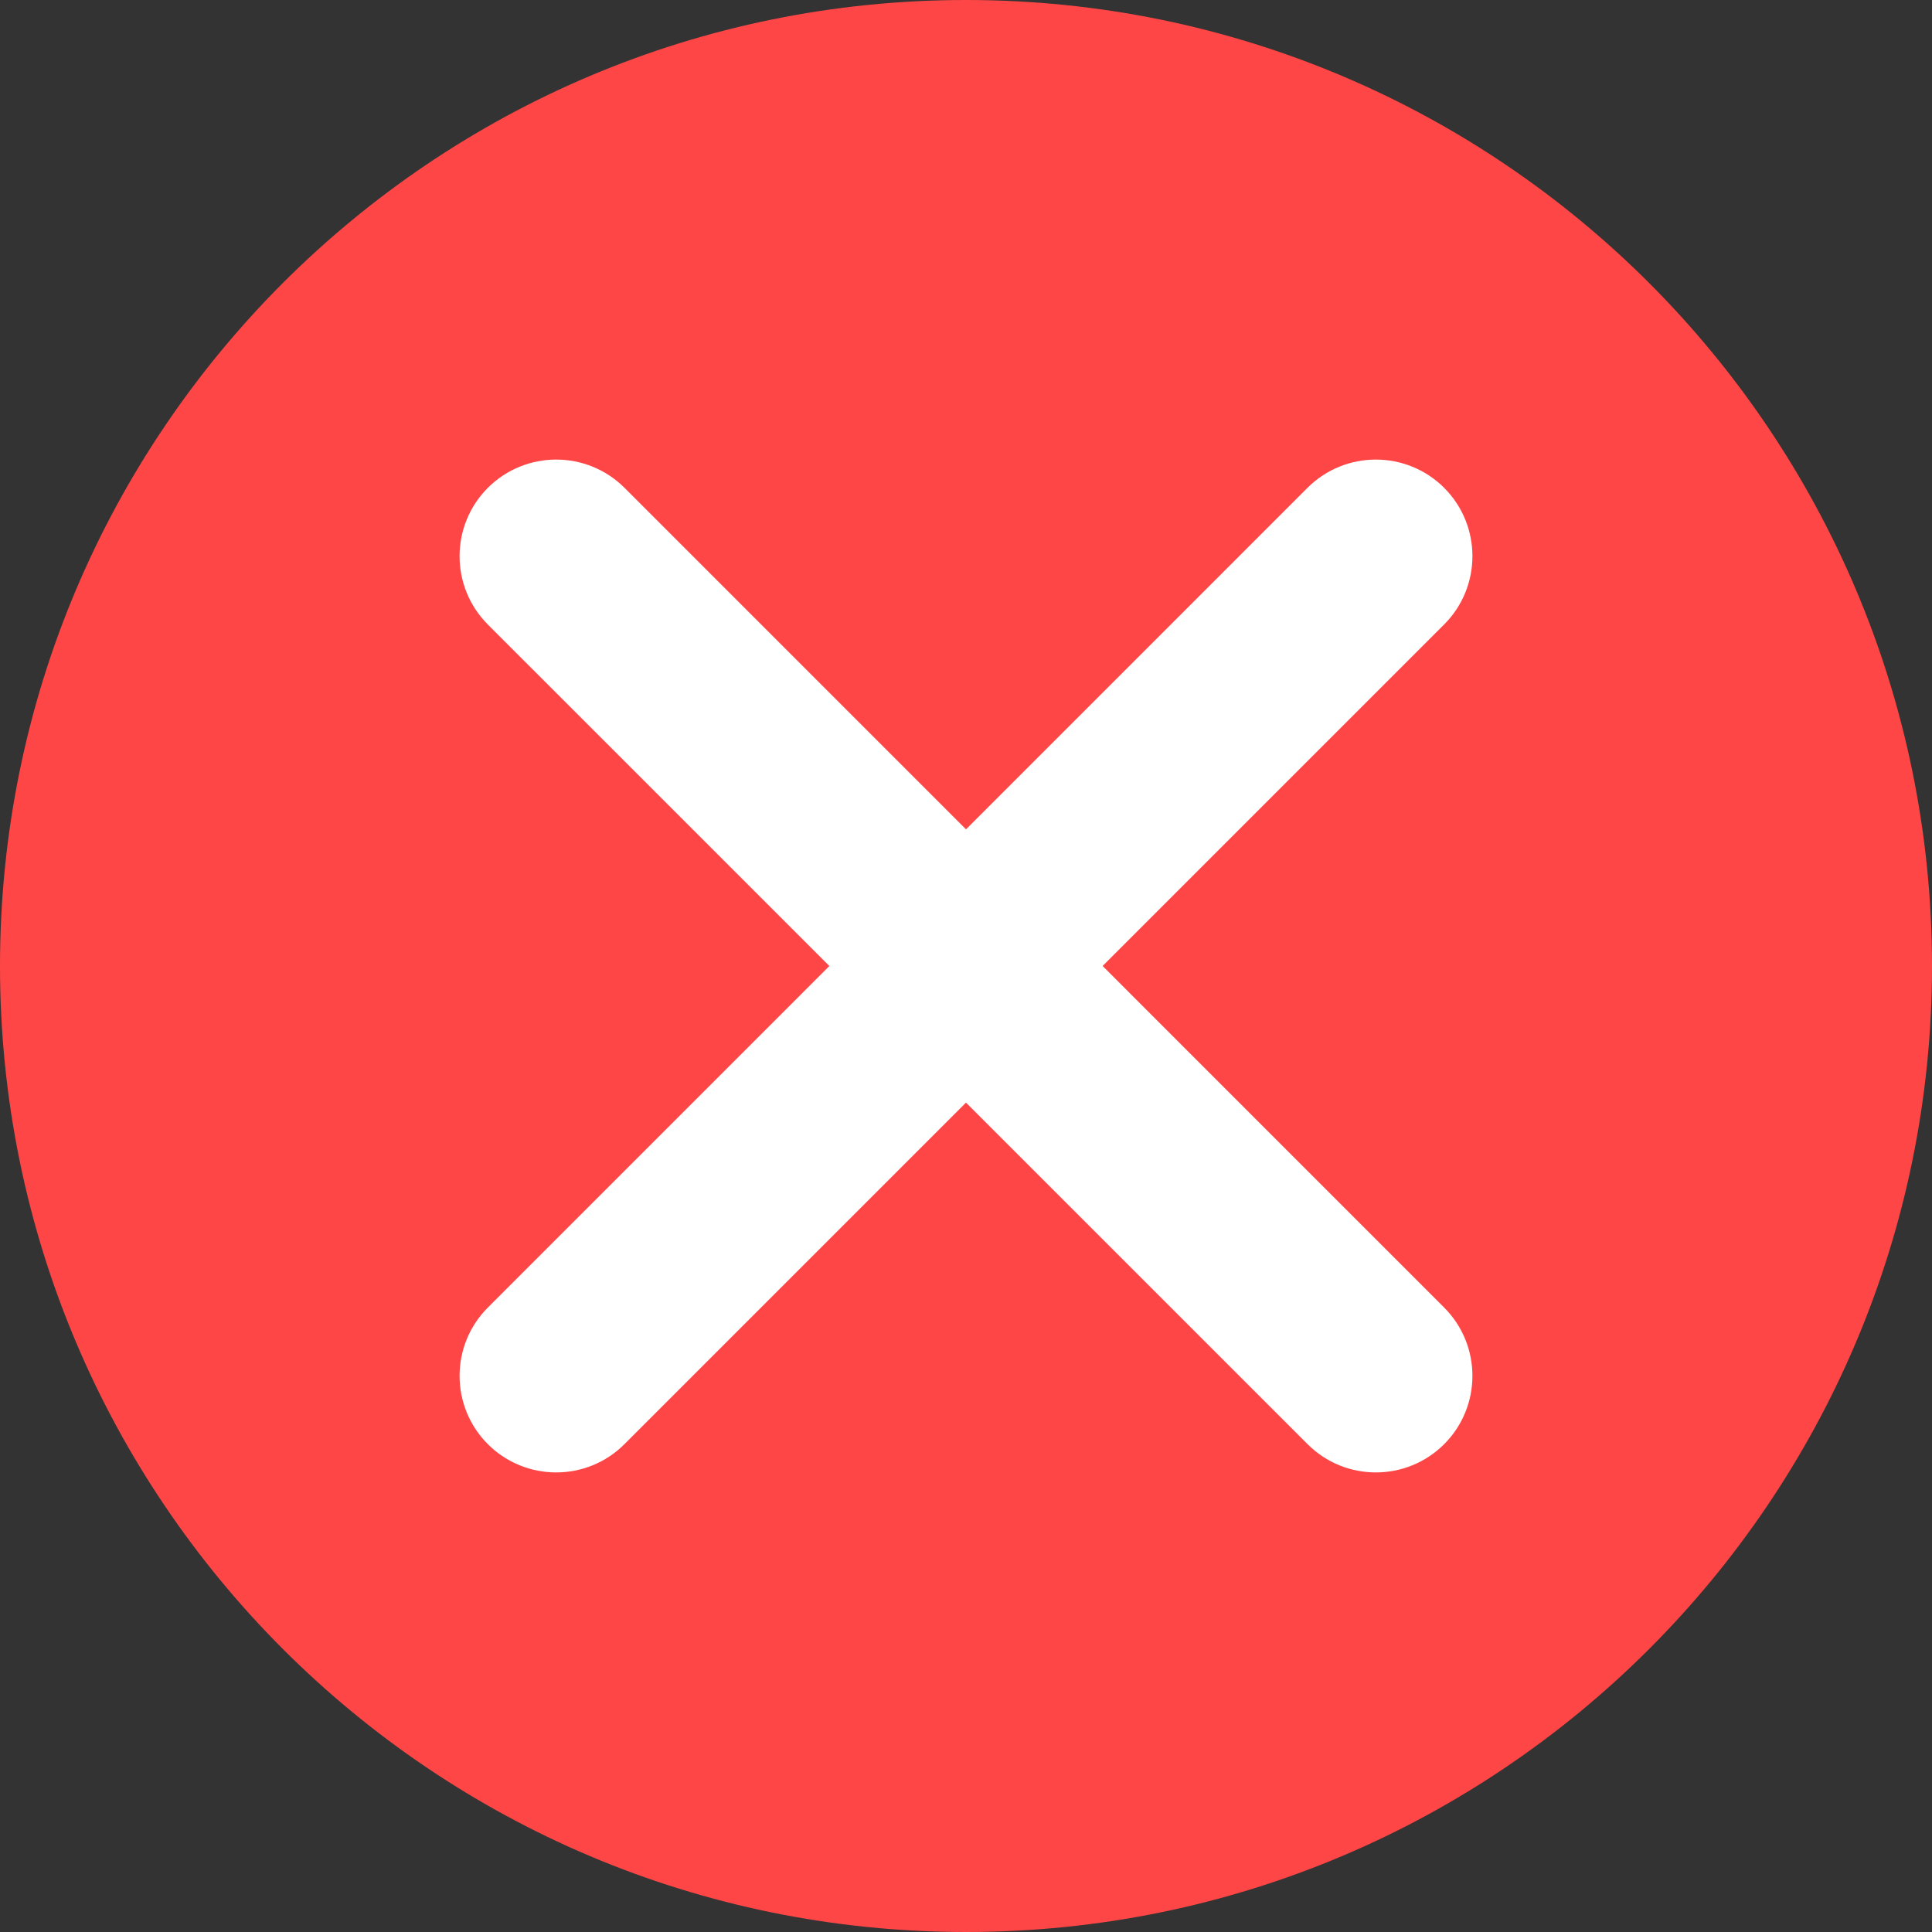 <svg width="20" height="20" viewBox="0 0 20 20" fill="none" xmlns="http://www.w3.org/2000/svg">
<rect x="0" y="0" width="20" height="20" fill="#333333" stroke="none"/>
<path d="M10 20C15.523 20 20 15.523 20 10C20 4.477 15.523 0 10 0C4.477 0 0 4.477 0 10C0 15.523 4.477 20 10 20Z" fill="#FF4646"/>
<path d="M13.535 5.05L5.05 13.536C4.66 13.926 4.66 14.559 5.05 14.95C5.441 15.34 6.074 15.34 6.464 14.95L14.95 6.464C15.34 6.074 15.34 5.441 14.95 5.05C14.559 4.66 13.926 4.66 13.535 5.05Z" fill="white"/>
<path d="M5.05 6.465L13.536 14.95C13.926 15.34 14.559 15.34 14.95 14.95C15.34 14.559 15.34 13.926 14.95 13.536L6.465 5.05C6.074 4.66 5.441 4.66 5.05 5.05C4.66 5.441 4.66 6.074 5.05 6.465Z" fill="white"/>
</svg>
